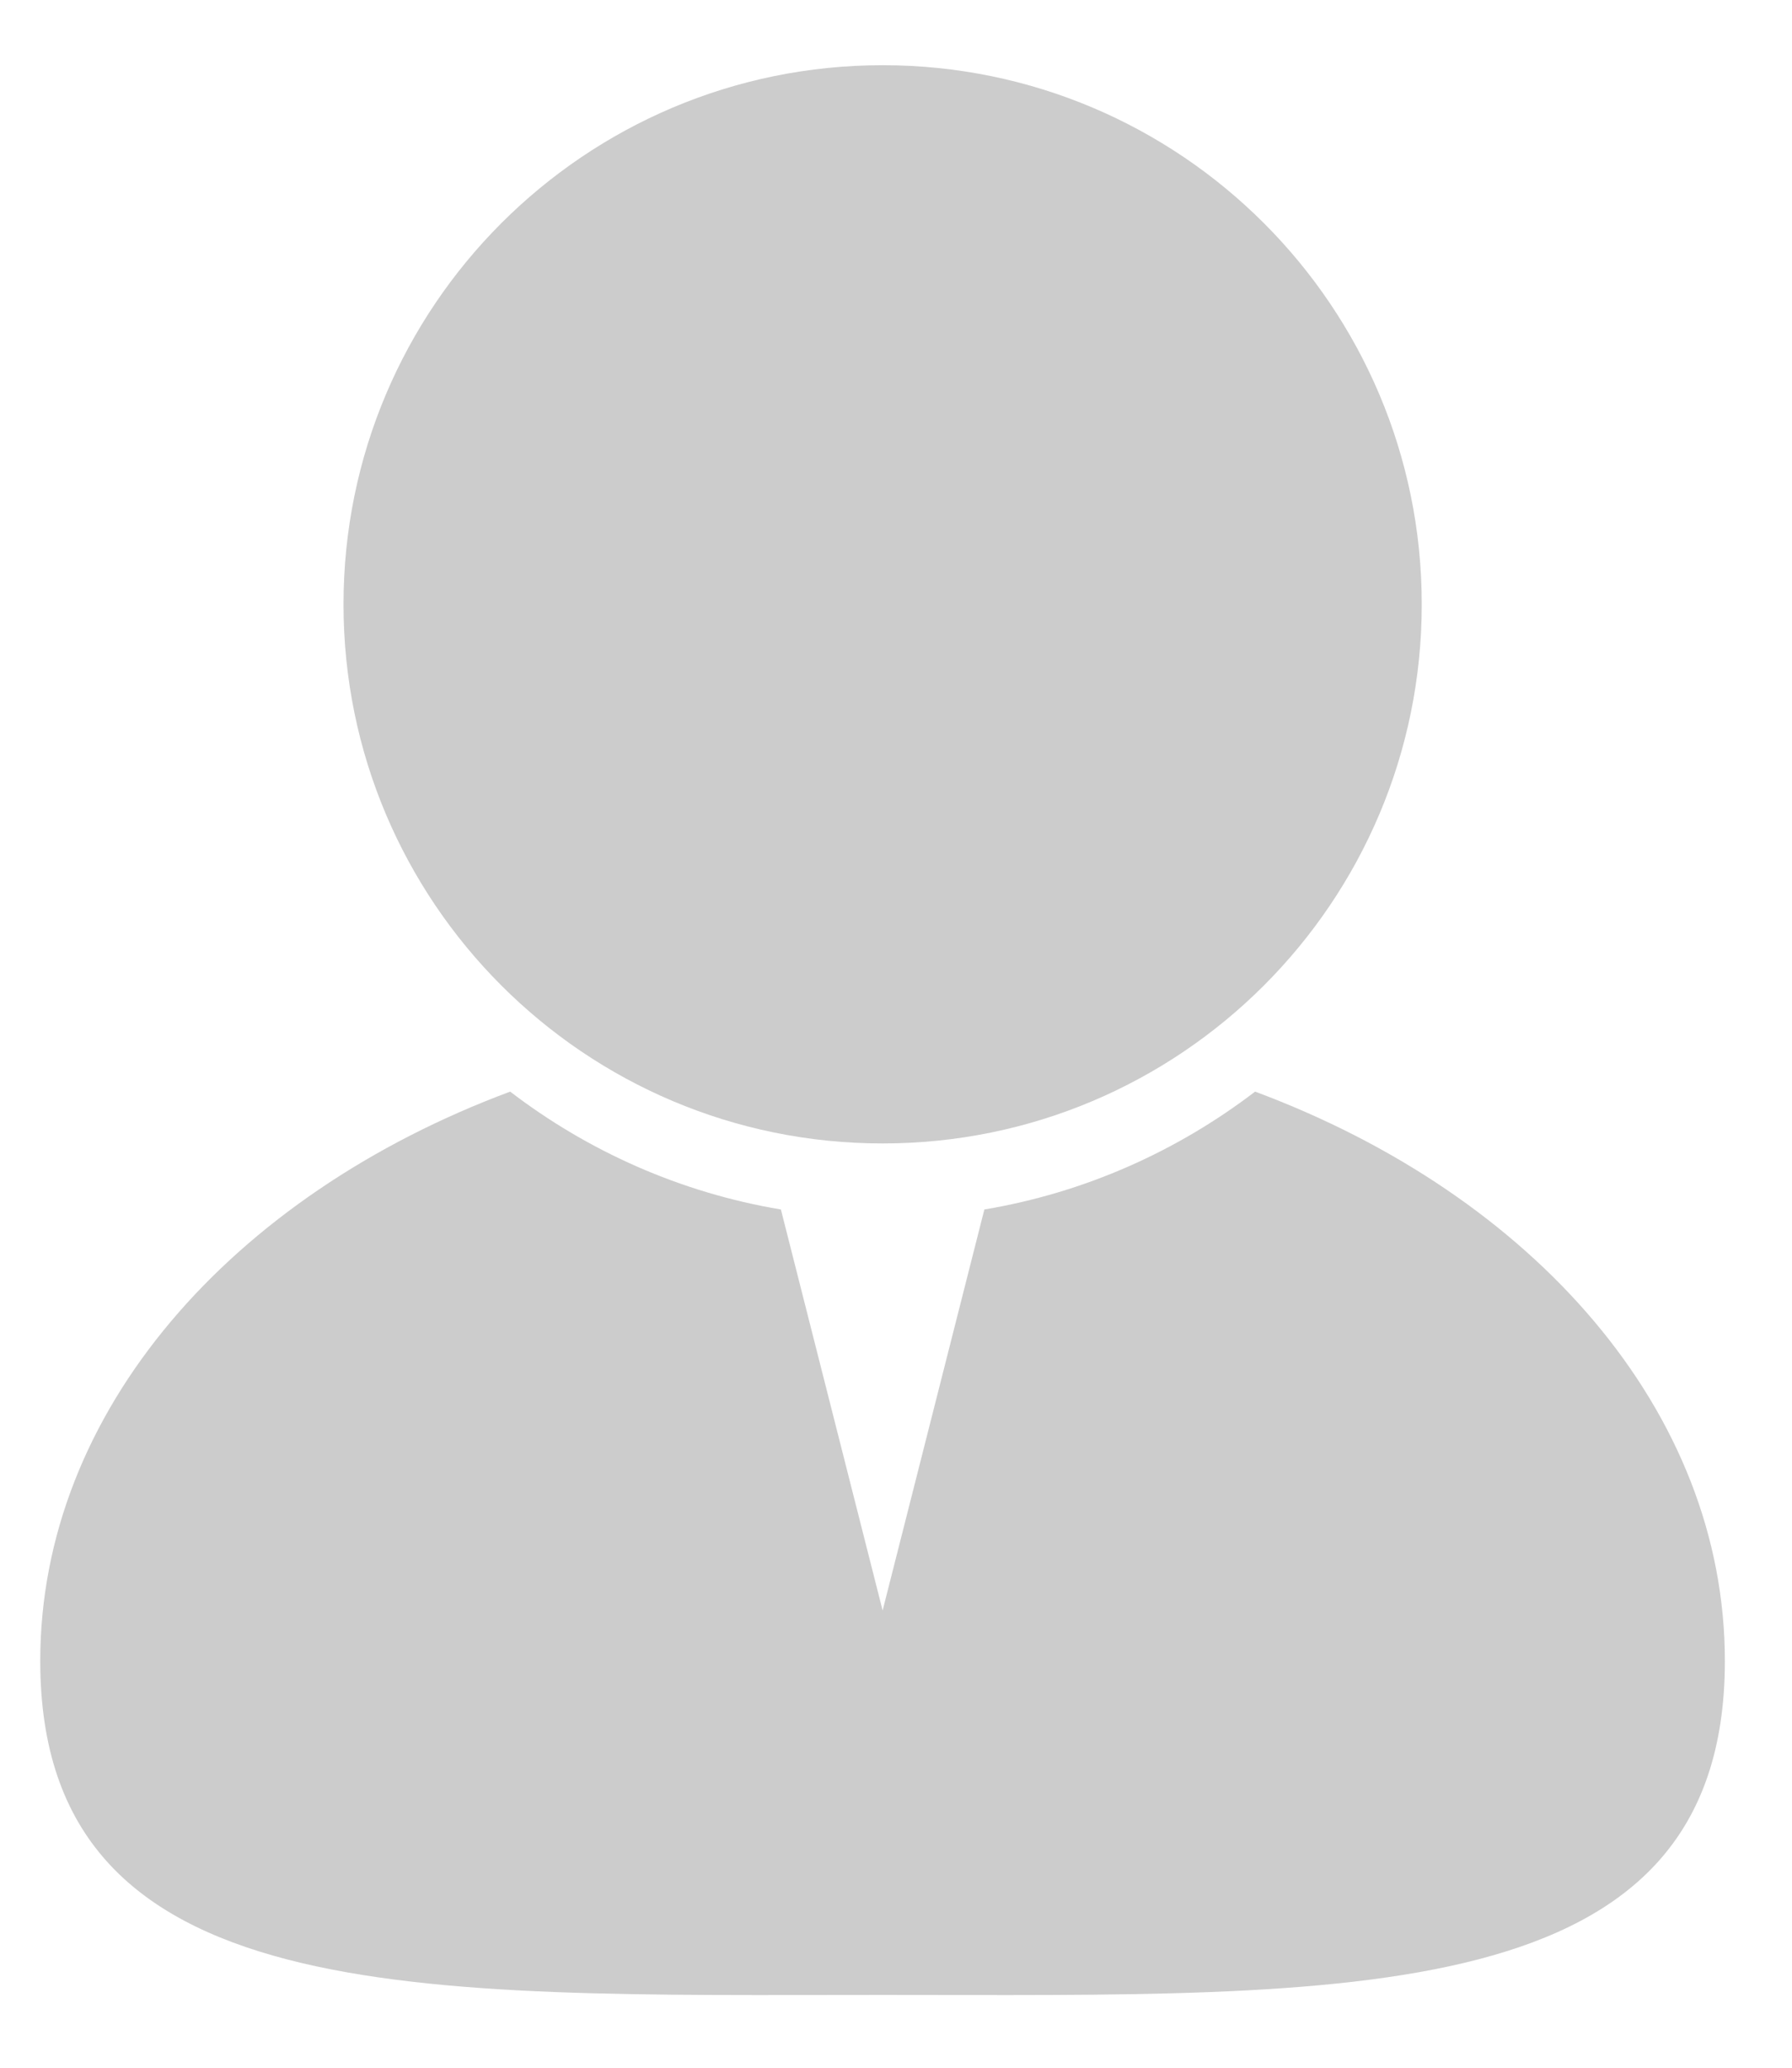 <svg width="13" height="15" viewBox="0 0 13 15" fill="none" xmlns="http://www.w3.org/2000/svg">
<path d="M6.403 8.295C8.563 8.295 10.314 6.544 10.314 4.384C10.314 2.224 8.563 0.473 6.403 0.473C4.243 0.473 2.492 2.224 2.492 4.384C2.492 6.544 4.243 8.295 6.403 8.295Z" fill="#CCCCCC"/>
<path d="M9.105 7.919C8.54 8.351 7.87 8.652 7.141 8.774L6.403 11.683L5.665 8.774C4.936 8.652 4.265 8.351 3.701 7.919C1.682 8.671 0.292 10.238 0.292 12.049C0.292 14.592 3.028 14.472 6.403 14.472C9.778 14.472 12.513 14.592 12.513 12.049C12.513 10.238 11.124 8.671 9.105 7.919Z" fill="#CCCCCC"/>
</svg>
